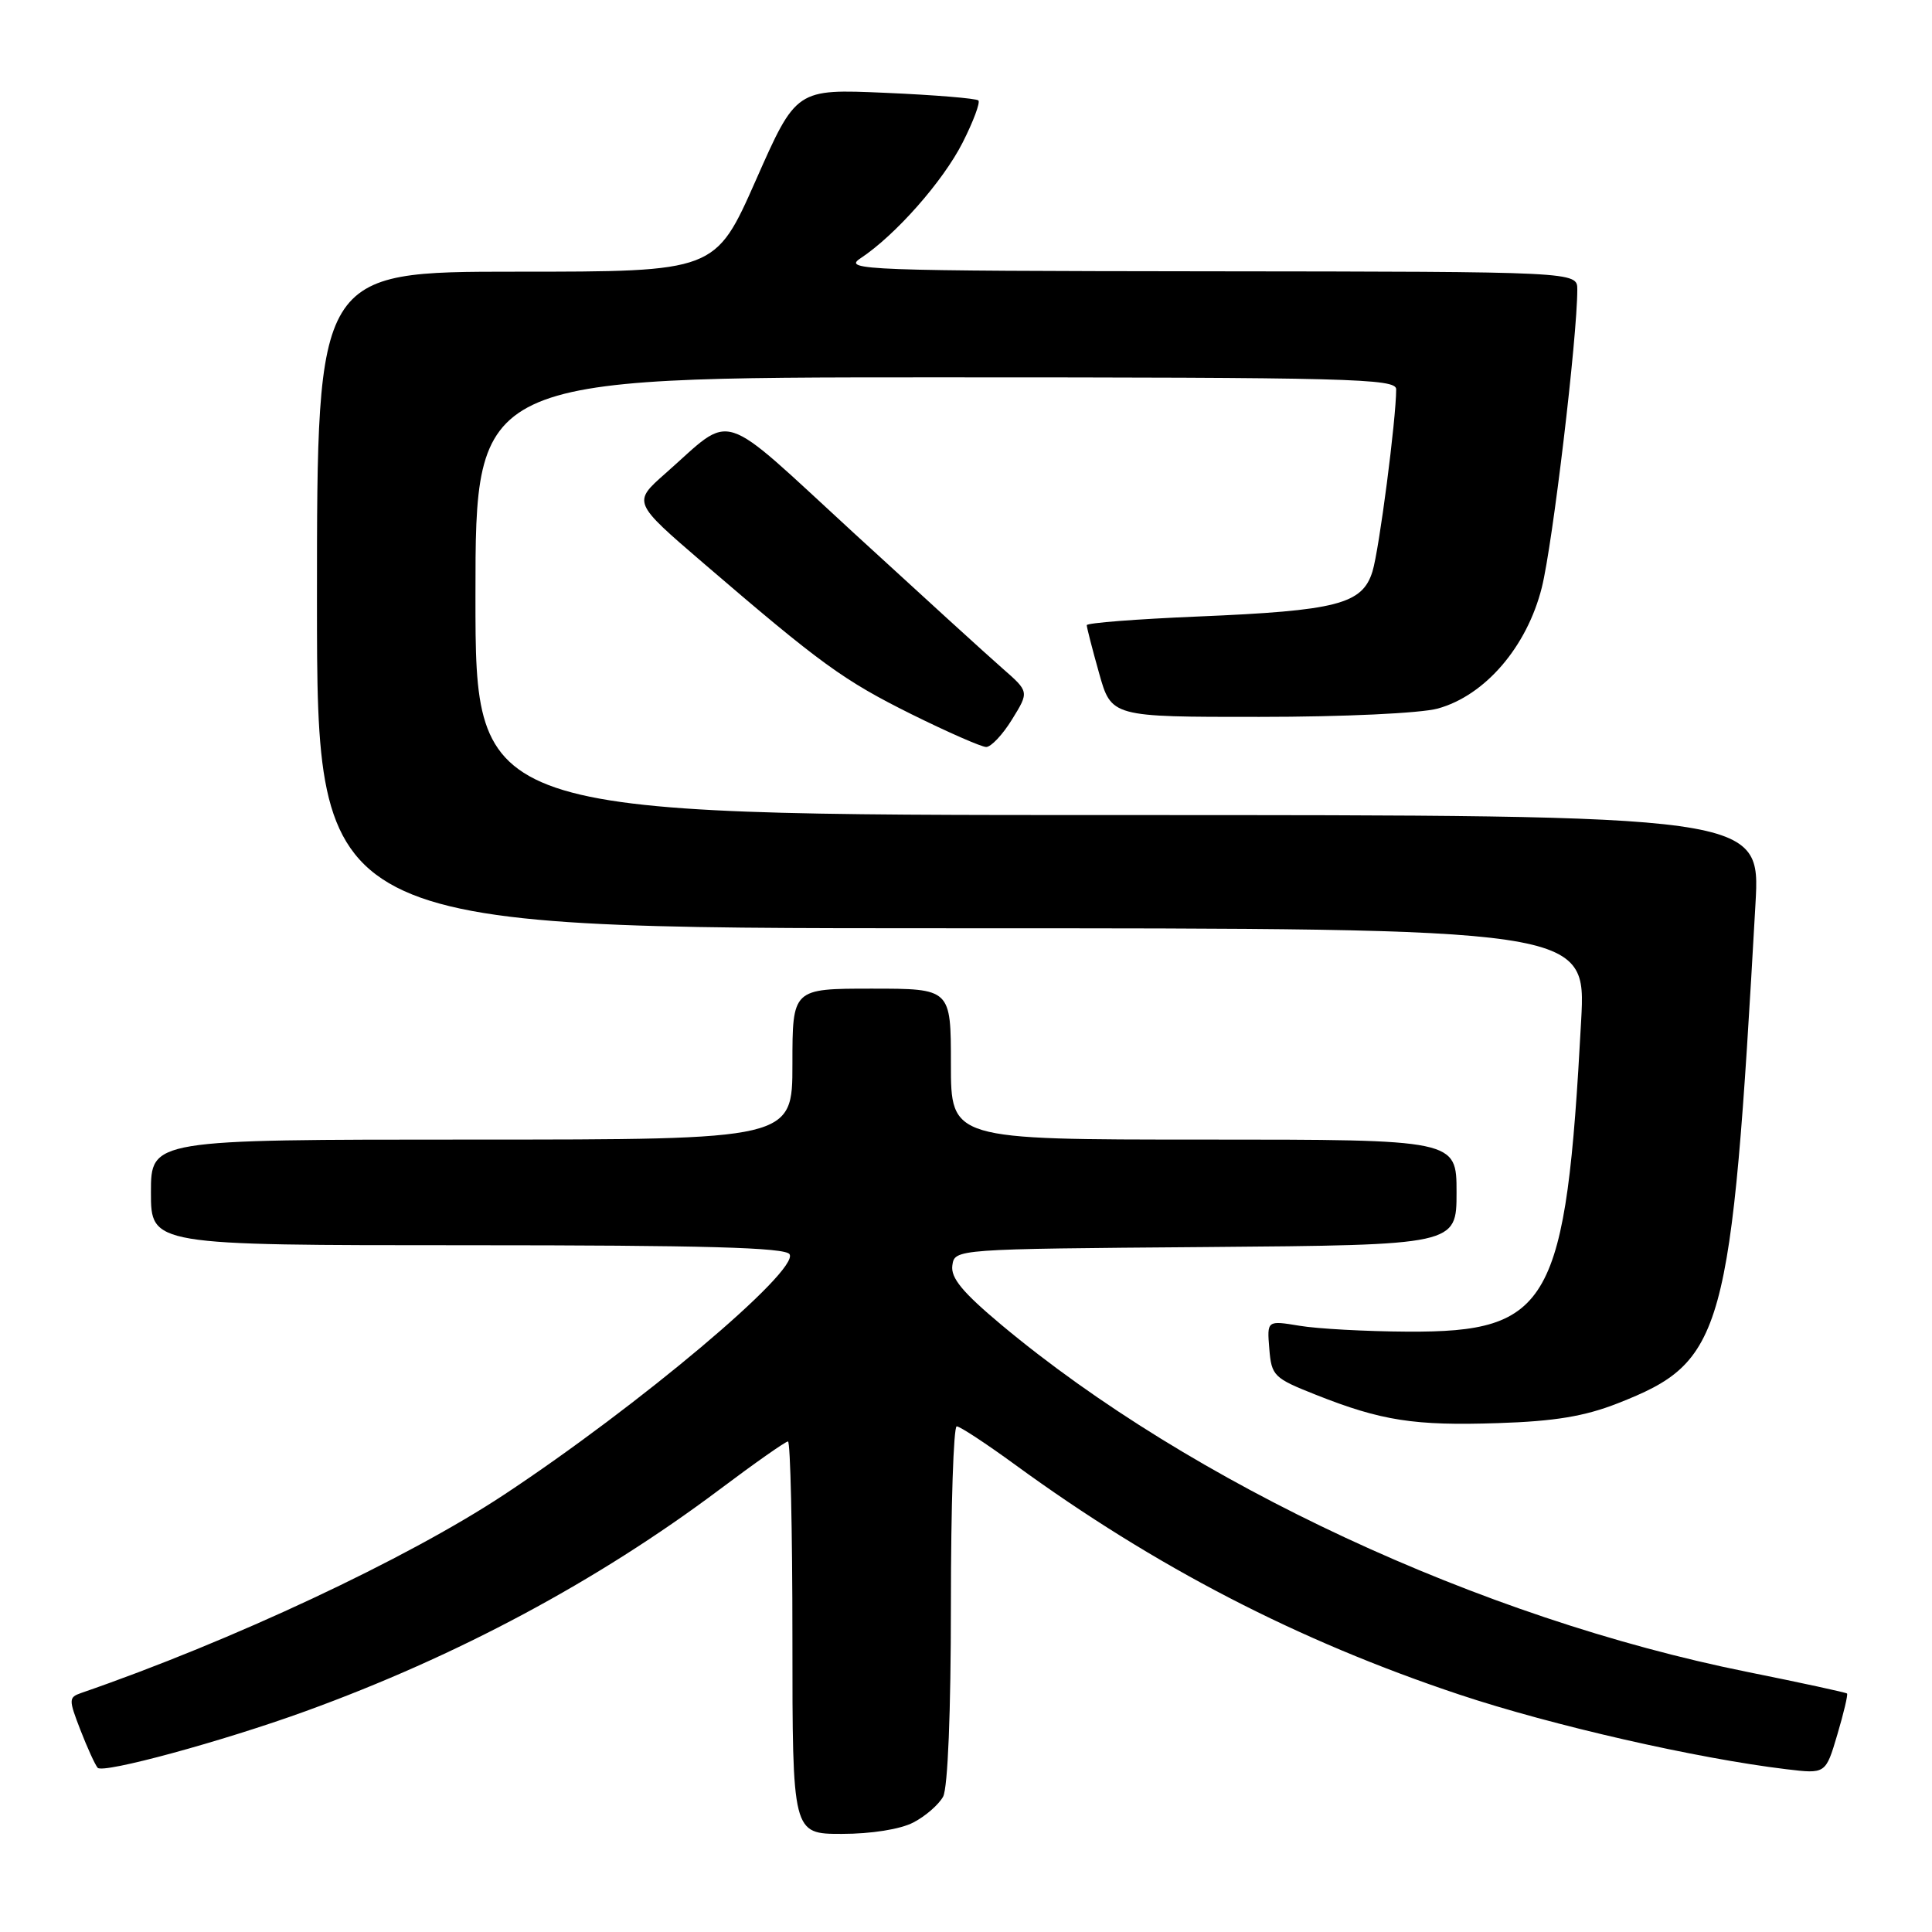 <?xml version="1.0" encoding="UTF-8" standalone="no"?>
<!DOCTYPE svg PUBLIC "-//W3C//DTD SVG 1.1//EN" "http://www.w3.org/Graphics/SVG/1.1/DTD/svg11.dtd" >
<svg xmlns="http://www.w3.org/2000/svg" xmlns:xlink="http://www.w3.org/1999/xlink" version="1.1" viewBox="0 0 256 256">
 <g >
 <path fill="currentColor"
d=" M 121.02 241.49 C 122.63 240.66 124.40 239.11 124.97 238.06 C 125.59 236.89 126.00 226.82 126.00 212.57 C 126.00 199.60 126.35 189.00 126.77 189.00 C 127.20 189.00 130.68 191.29 134.52 194.09 C 153.10 207.64 171.96 217.40 193.37 224.54 C 205.68 228.64 224.85 233.01 236.70 234.43 C 241.91 235.06 241.91 235.06 243.45 229.86 C 244.30 227.00 244.88 224.54 244.74 224.40 C 244.60 224.26 238.64 222.97 231.49 221.53 C 196.18 214.42 157.86 196.58 132.69 175.55 C 127.54 171.24 125.96 169.33 126.19 167.68 C 126.50 165.50 126.50 165.50 159.75 165.24 C 193.00 164.97 193.00 164.97 193.00 157.99 C 193.00 151.00 193.00 151.00 159.50 151.00 C 126.00 151.00 126.00 151.00 126.00 141.00 C 126.00 131.00 126.00 131.00 115.50 131.00 C 105.00 131.00 105.00 131.00 105.00 141.00 C 105.00 151.00 105.00 151.00 62.50 151.00 C 20.00 151.00 20.00 151.00 20.00 158.00 C 20.00 165.00 20.00 165.00 61.94 165.00 C 93.34 165.00 104.07 165.30 104.62 166.19 C 105.94 168.34 84.66 186.26 66.72 198.10 C 53.87 206.58 30.69 217.45 10.75 224.33 C 9.09 224.91 9.09 225.19 10.65 229.22 C 11.56 231.57 12.59 233.83 12.94 234.24 C 13.64 235.05 29.45 230.75 40.50 226.74 C 60.61 219.44 79.17 209.50 95.33 197.38 C 100.00 193.87 104.09 191.00 104.41 191.00 C 104.73 191.00 105.00 202.70 105.00 217.00 C 105.00 243.00 105.00 243.00 111.55 243.00 C 115.44 243.00 119.29 242.39 121.02 241.49 Z  M 214.35 185.95 C 228.49 180.39 229.38 177.17 232.61 119.75 C 233.27 108.00 233.27 108.00 148.14 108.00 C 63.00 108.00 63.00 108.00 63.00 79.00 C 63.00 50.00 63.00 50.00 124.00 50.00 C 178.92 50.00 185.00 50.16 185.00 51.58 C 185.00 55.53 182.75 72.83 181.86 75.72 C 180.52 80.06 177.16 80.92 158.75 81.69 C 150.64 82.03 144.00 82.54 144.00 82.84 C 144.00 83.13 144.73 85.99 145.63 89.18 C 147.26 95.00 147.26 95.00 166.88 94.99 C 178.03 94.99 188.23 94.51 190.50 93.89 C 196.77 92.17 202.33 85.71 204.30 77.84 C 205.73 72.15 209.00 44.69 209.00 38.36 C 209.00 36.00 209.00 36.00 160.25 35.95 C 114.58 35.90 111.66 35.79 114.00 34.24 C 118.64 31.18 124.95 24.03 127.55 18.90 C 128.97 16.10 129.91 13.58 129.64 13.31 C 129.37 13.04 123.83 12.58 117.33 12.30 C 105.50 11.78 105.50 11.78 100.15 23.89 C 94.79 36.00 94.79 36.00 68.40 36.00 C 42.00 36.00 42.00 36.00 42.00 79.50 C 42.00 123.00 42.00 123.00 126.09 123.00 C 210.18 123.00 210.18 123.00 209.51 135.25 C 207.49 172.83 205.41 176.55 186.50 176.45 C 181.00 176.42 174.56 176.07 172.19 175.67 C 167.88 174.96 167.88 174.96 168.19 178.73 C 168.48 182.32 168.79 182.61 174.37 184.82 C 183.04 188.26 187.42 188.94 198.50 188.57 C 205.99 188.33 209.97 187.67 214.35 185.95 Z  M 134.10 95.33 C 136.37 91.66 136.37 91.66 132.85 88.58 C 130.91 86.89 122.05 78.81 113.15 70.64 C 94.88 53.86 97.36 54.64 88.16 62.74 C 83.83 66.56 83.83 66.56 93.16 74.58 C 108.76 87.98 111.77 90.16 120.80 94.65 C 125.59 97.02 130.03 98.97 130.67 98.98 C 131.31 98.99 132.86 97.35 134.10 95.33 Z "/>
</g>
</svg>